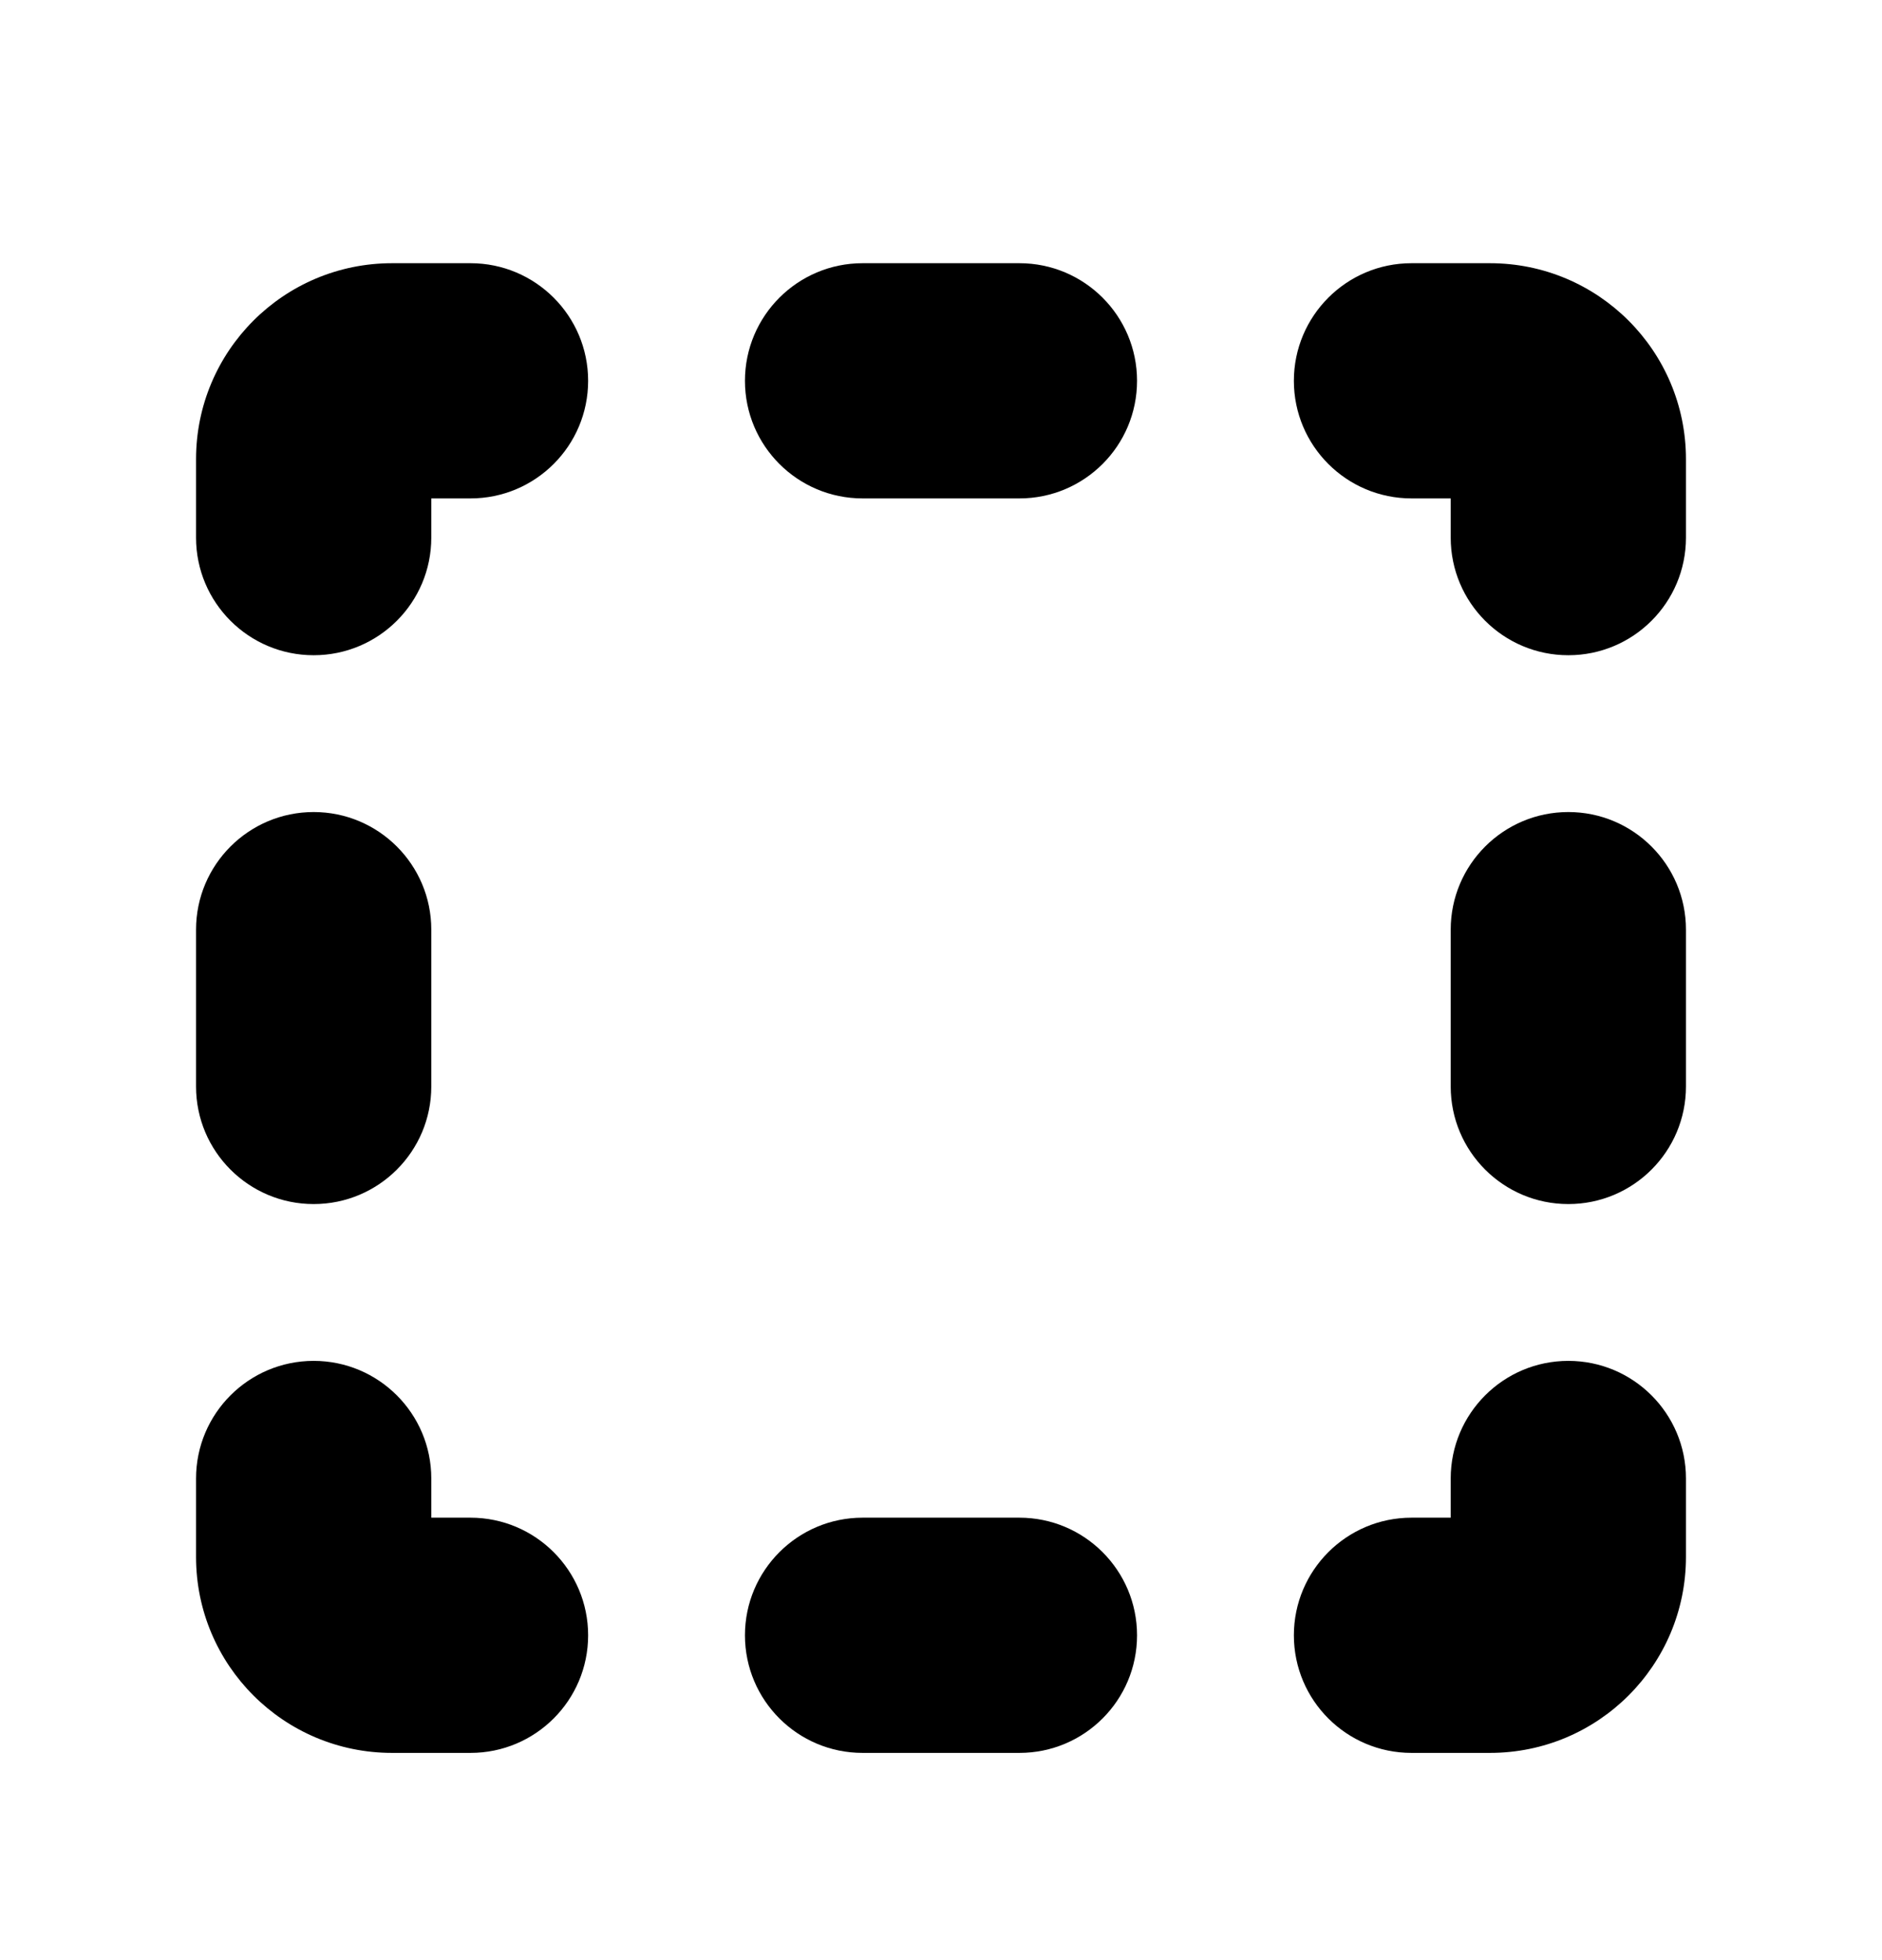 <svg width="24" height="25" viewBox="0 0 24 25" fill="none" xmlns="http://www.w3.org/2000/svg">
<path d="M4 17.357C4.828 17.357 5.5 18.029 5.5 18.857V19.357H6C6.828 19.357 7.5 20.029 7.5 20.857C7.5 21.686 6.828 22.357 6 22.357H5C3.619 22.357 2.5 21.238 2.5 19.857V18.857C2.5 18.029 3.172 17.357 4 17.357Z" fill="black"/>
<path d="M13 19.357C13.828 19.357 14.5 20.029 14.5 20.857C14.5 21.686 13.828 22.357 13 22.357H11C10.172 22.357 9.5 21.686 9.5 20.857C9.5 20.029 10.172 19.357 11 19.357H13Z" fill="black"/>
<path d="M20 17.357C20.828 17.357 21.5 18.029 21.5 18.857V19.857C21.5 21.238 20.381 22.357 19 22.357H18C17.172 22.357 16.5 21.686 16.5 20.857C16.5 20.029 17.172 19.357 18 19.357H18.5V18.857C18.5 18.029 19.172 17.357 20 17.357Z" fill="black"/>
<path d="M4 10.357C4.828 10.357 5.5 11.029 5.5 11.857V13.857C5.5 14.686 4.828 15.357 4 15.357C3.172 15.357 2.5 14.686 2.5 13.857V11.857C2.5 11.029 3.172 10.357 4 10.357Z" fill="black"/>
<path d="M20 10.357C20.828 10.357 21.5 11.029 21.5 11.857V13.857C21.5 14.686 20.828 15.357 20 15.357C19.172 15.357 18.5 14.686 18.5 13.857V11.857C18.5 11.029 19.172 10.357 20 10.357Z" fill="black"/>
<path d="M6 3.357C6.828 3.357 7.5 4.029 7.5 4.857C7.5 5.686 6.828 6.357 6 6.357H5.5V6.857C5.5 7.686 4.828 8.357 4 8.357C3.172 8.357 2.5 7.686 2.5 6.857V5.857C2.5 4.476 3.619 3.357 5 3.357H6Z" fill="black"/>
<path d="M19 3.357C20.381 3.357 21.5 4.476 21.5 5.857V6.857C21.5 7.686 20.828 8.357 20 8.357C19.172 8.357 18.5 7.686 18.5 6.857V6.357H18C17.172 6.357 16.5 5.686 16.5 4.857C16.5 4.029 17.172 3.357 18 3.357H19Z" fill="black"/>
<path d="M13 3.357C13.828 3.357 14.5 4.029 14.5 4.857C14.5 5.686 13.828 6.357 13 6.357H11C10.172 6.357 9.5 5.686 9.5 4.857C9.5 4.029 10.172 3.357 11 3.357H13Z" fill="black"/>
</svg>
